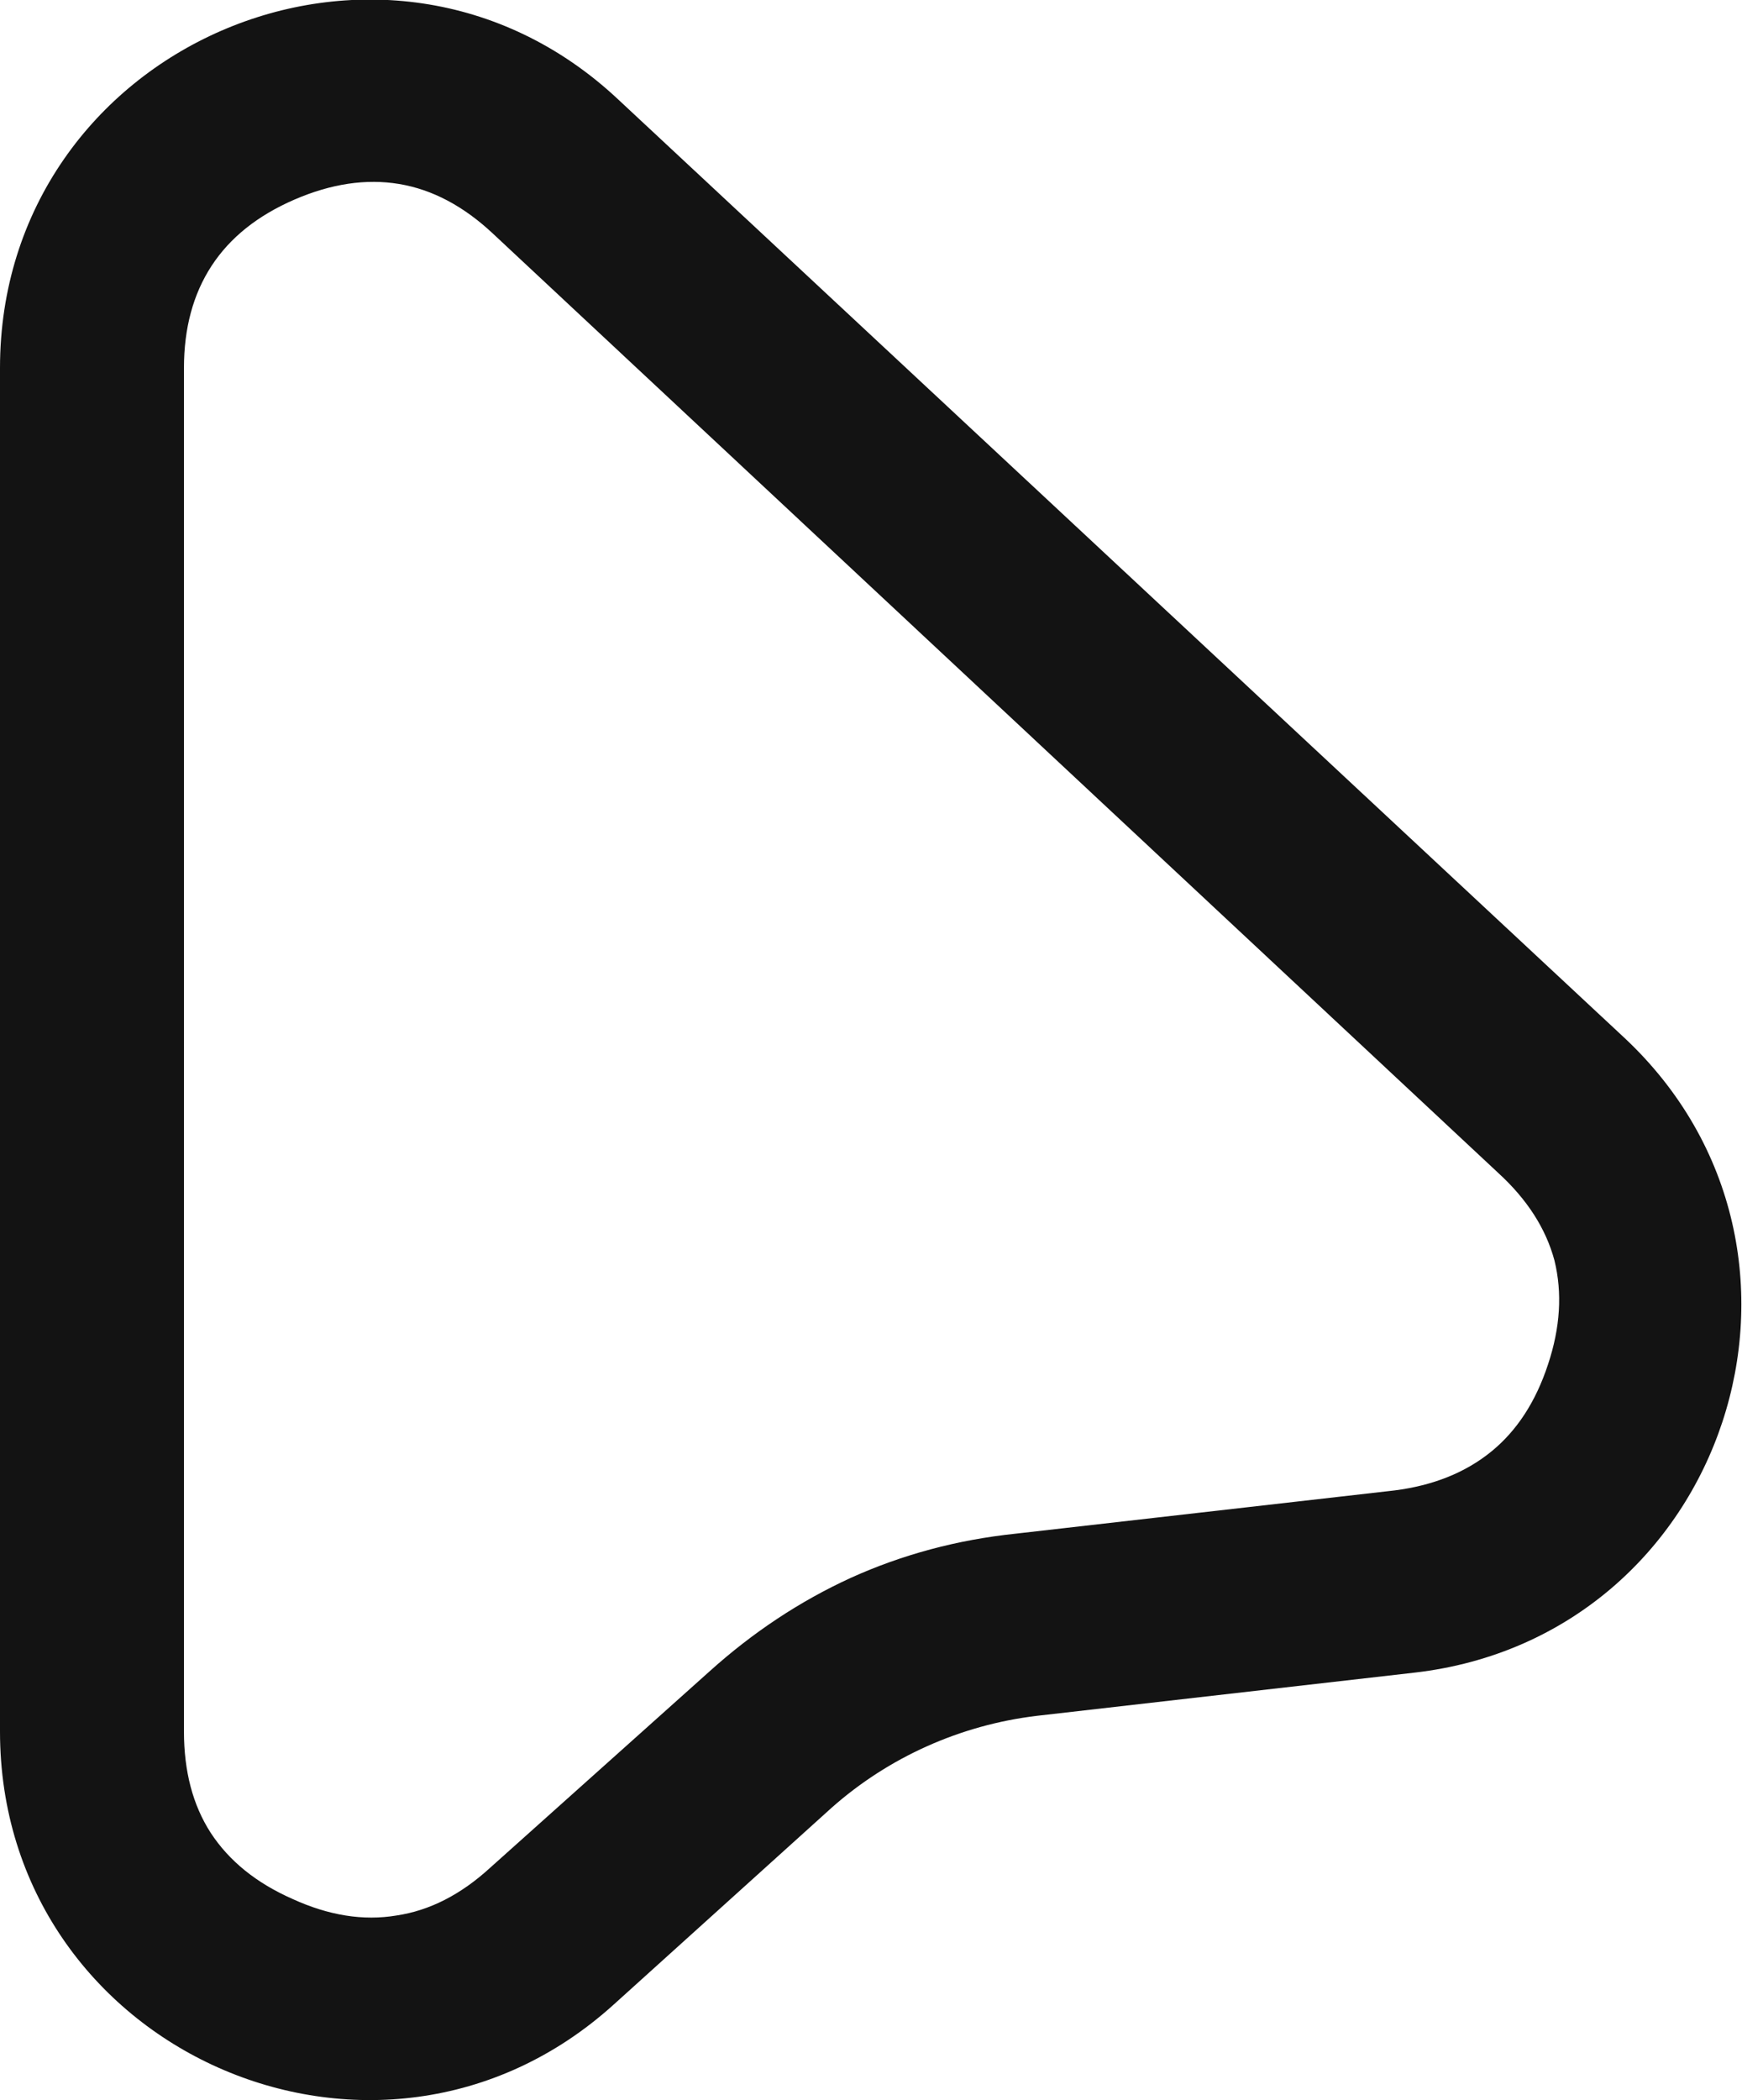 <svg xmlns="http://www.w3.org/2000/svg" width="18.939" height="22.829" fill="none"><path fill="#131313" fill-rule="evenodd" d="M17.66 11.28 6.72 1.08C4.17-1.31 0 .51 0 4v14.82c0 3.46 4.1 5.29 6.67 2.97l2.37-2.14c.62-.55 1.4-.9 2.23-1l4.11-.47c3.39-.39 4.77-4.57 2.28-6.9ZM5.36 2.54l10.93 10.21q.47.43.61.95.13.53-.07 1.13-.2.61-.62.95-.42.34-1.05.42l-4.12.47q-.95.1-1.79.48-.83.38-1.54 1.02L5.33 20.3q-.48.44-1.02.52-.54.09-1.13-.18-.59-.26-.89-.72-.29-.45-.29-1.1V4q0-.65.3-1.11.3-.46.9-.72.6-.26 1.14-.17.54.09 1.02.54Z"/></svg>
